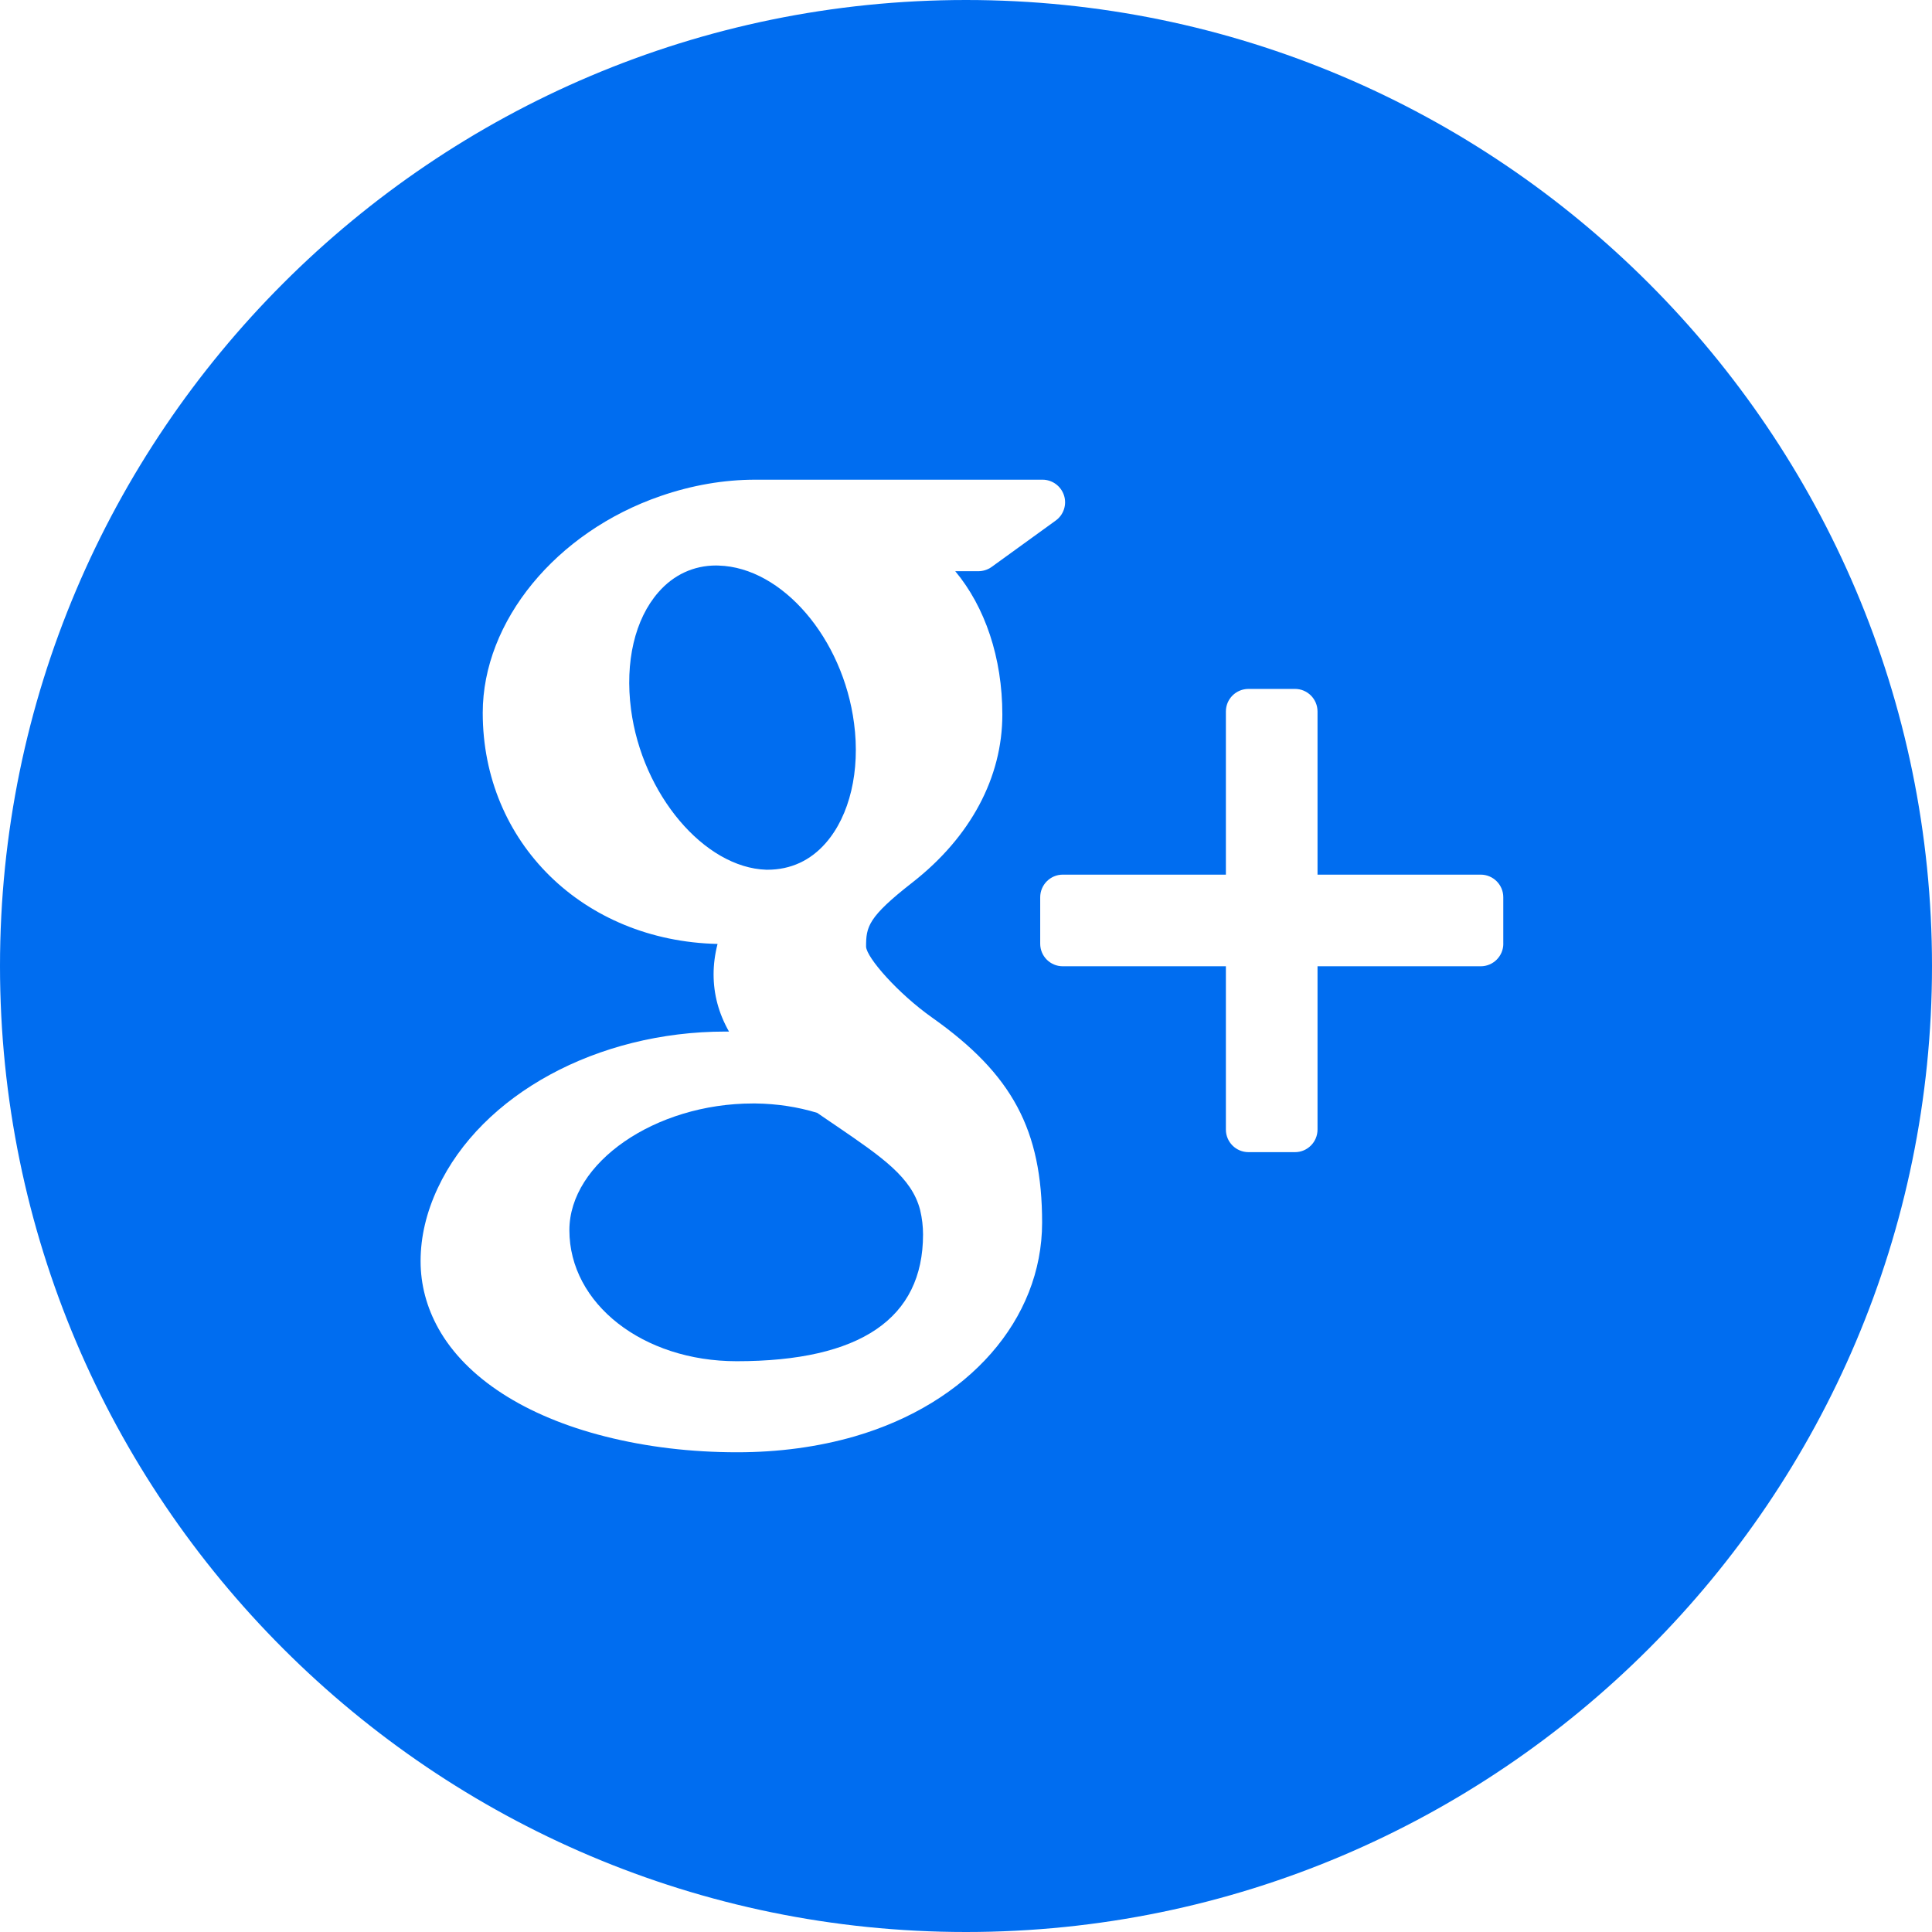 <?xml version="1.0" encoding="iso-8859-1"?>
<!-- Generator: Adobe Illustrator 16.0.0, SVG Export Plug-In . SVG Version: 6.00 Build 0)  -->
<!DOCTYPE svg PUBLIC "-//W3C//DTD SVG 1.1//EN" "http://www.w3.org/Graphics/SVG/1.1/DTD/svg11.dtd">
<svg xmlns="http://www.w3.org/2000/svg" xmlns:xlink="http://www.w3.org/1999/xlink" version="1.1" id="Capa_1" x="0px" y="0px" width="512px" height="512px" viewBox="0 0 49.652 49.652" style="enable-background:new 0 0 49.652 49.652;" xml:space="preserve">
<g>
	<g>
		<g>
			<path d="M21.5,28.94c-0.161-0.107-0.326-0.223-0.499-0.34c-0.503-0.154-1.037-0.234-1.584-0.241h-0.066     c-2.514,0-4.718,1.521-4.718,3.257c0,1.89,1.889,3.367,4.299,3.367c3.179,0,4.79-1.098,4.79-3.258     c0-0.204-0.024-0.416-0.075-0.629C23.432,30.258,22.663,29.735,21.5,28.94z" fill="#006DF0"/>
			<path d="M19.719,22.352c0.002,0,0.002,0,0.002,0c0.601,0,1.108-0.237,1.501-0.687c0.616-0.702,0.889-1.854,0.727-3.077     c-0.285-2.186-1.848-4.006-3.479-4.053l-0.065-0.002c-0.577,0-1.092,0.238-1.483,0.686c-0.607,0.693-0.864,1.791-0.705,3.012     c0.286,2.184,1.882,4.071,3.479,4.121H19.719L19.719,22.352z" fill="#006DF0"/>
			<path d="M24.826,0C11.137,0,0,11.137,0,24.826c0,13.688,11.137,24.826,24.826,24.826c13.688,0,24.826-11.138,24.826-24.826     C49.652,11.137,38.516,0,24.826,0z M21.964,36.915c-0.938,0.271-1.953,0.408-3.018,0.408c-1.186,0-2.326-0.136-3.389-0.405     c-2.057-0.519-3.577-1.503-4.287-2.771c-0.306-0.548-0.461-1.132-0.461-1.737c0-0.623,0.149-1.255,0.443-1.881     c1.127-2.402,4.098-4.018,7.389-4.018c0.033,0,0.064,0,0.094,0c-0.267-0.471-0.396-0.959-0.396-1.472     c0-0.255,0.034-0.515,0.102-0.78c-3.452-0.078-6.035-2.606-6.035-5.939c0-2.353,1.881-4.646,4.571-5.572     c0.805-0.278,1.626-0.42,2.433-0.42h7.382c0.251,0,0.474,0.163,0.552,0.402c0.078,0.238-0.008,0.5-0.211,0.647l-1.651,1.195     c-0.099,0.07-0.218,0.108-0.341,0.108H24.55c0.763,0.915,1.21,2.22,1.21,3.685c0,1.617-0.818,3.146-2.307,4.311     c-1.15,0.896-1.195,1.143-1.195,1.654c0.014,0.281,0.815,1.198,1.699,1.823c2.059,1.456,2.825,2.885,2.825,5.269     C26.781,33.913,24.89,36.065,21.964,36.915z M38.635,24.253c0,0.32-0.261,0.58-0.58,0.58H33.86v4.197     c0,0.32-0.261,0.58-0.578,0.58h-1.195c-0.322,0-0.582-0.26-0.582-0.58v-4.197h-4.192c-0.32,0-0.58-0.258-0.58-0.58V23.06     c0-0.32,0.26-0.582,0.58-0.582h4.192v-4.193c0-0.321,0.26-0.58,0.582-0.58h1.195c0.317,0,0.578,0.259,0.578,0.58v4.193h4.194     c0.319,0,0.58,0.26,0.58,0.58V24.253z" fill="#006DF0"/>
		</g>
	</g>
</g>
<g>
</g>
<g>
</g>
<g>
</g>
<g>
</g>
<g>
</g>
<g>
</g>
<g>
</g>
<g>
</g>
<g>
</g>
<g>
</g>
<g>
</g>
<g>
</g>
<g>
</g>
<g>
</g>
<g>
</g>
</svg>
